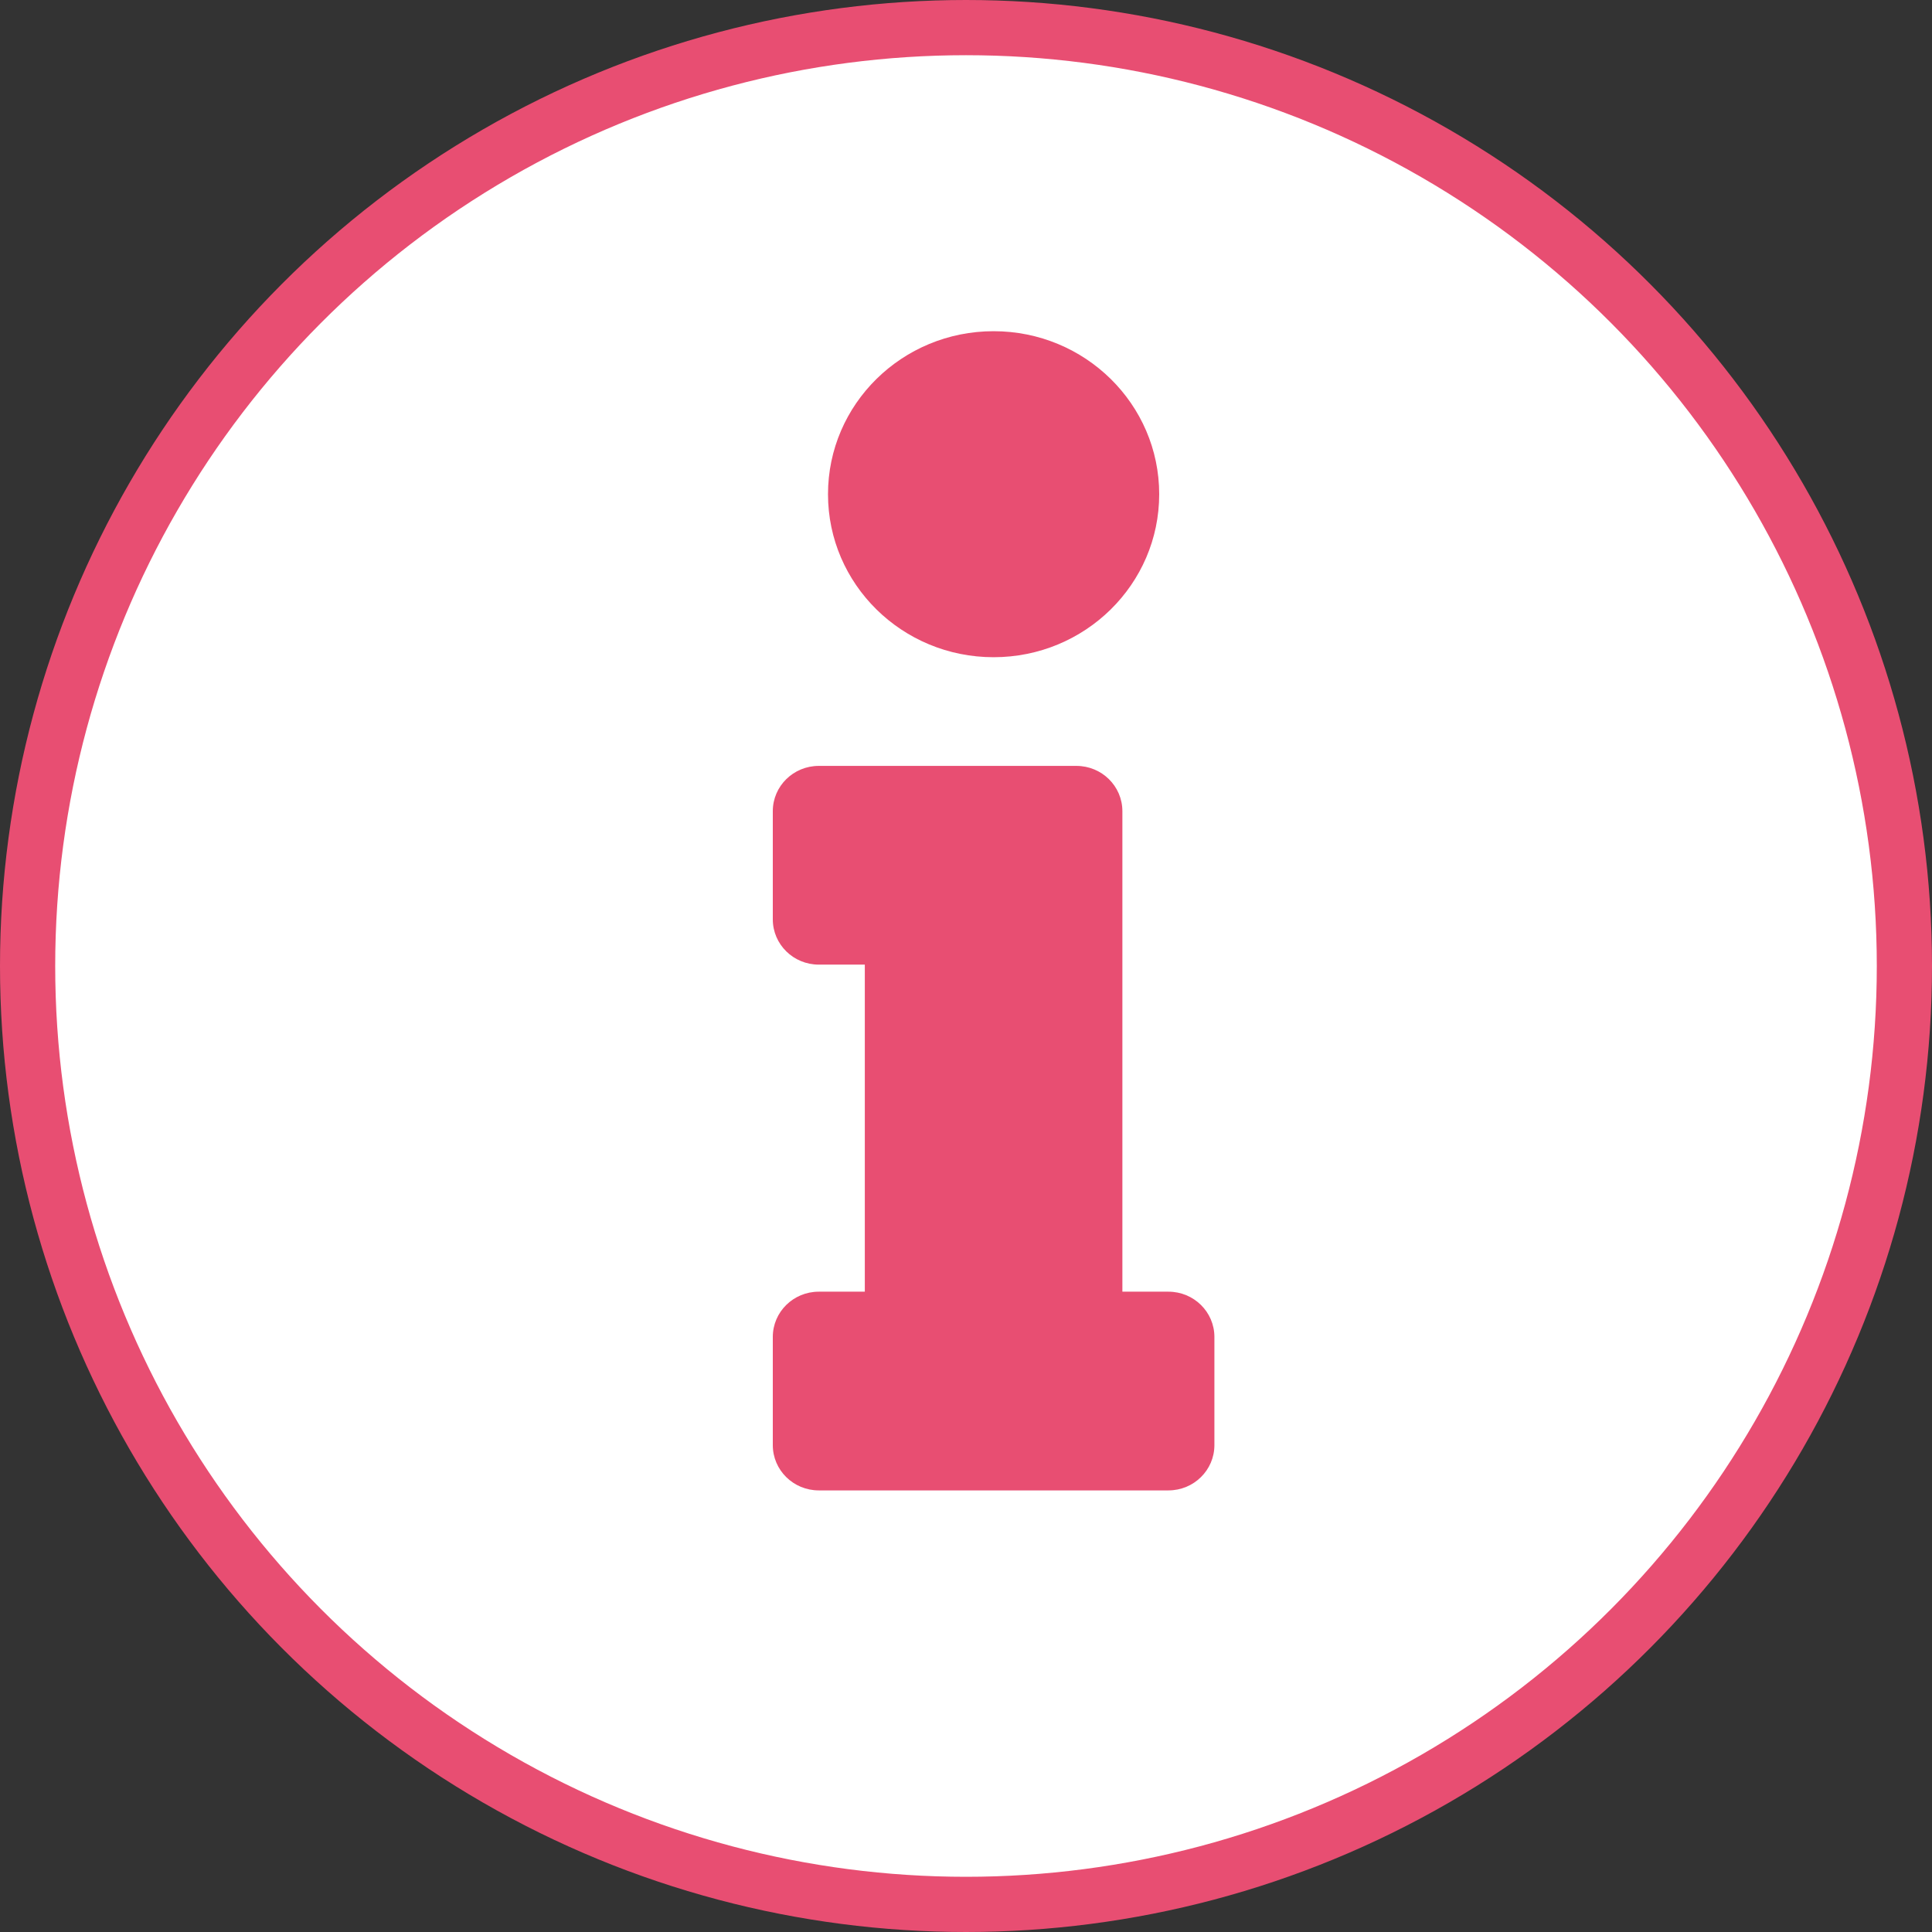 <svg width="35" height="35" viewBox="0 0 35 35" fill="none" xmlns="http://www.w3.org/2000/svg">
<rect x="0" y="0" width="35" height="35" fill="#333333" stroke="none"/>
<circle cx="17.5" cy="17.5" r="17" fill="white" stroke="#E84E72"/>
<path d="M14.833 23.4H15.667V17.475H14.833C14.373 17.475 14 17.108 14 16.655V14.695C14 14.242 14.373 13.875 14.833 13.875H19.5C19.96 13.875 20.333 14.242 20.333 14.695V23.4H21.167C21.627 23.4 22 23.767 22 24.22V26.18C22 26.633 21.627 27 21.167 27H14.833C14.373 27 14 26.633 14 26.18V24.22C14 23.767 14.373 23.4 14.833 23.4ZM18 6C16.343 6 15 7.322 15 8.953C15 10.584 16.343 11.906 18 11.906C19.657 11.906 21 10.584 21 8.953C21 7.322 19.657 6 18 6Z" fill="#E84E72"/>
</svg>
